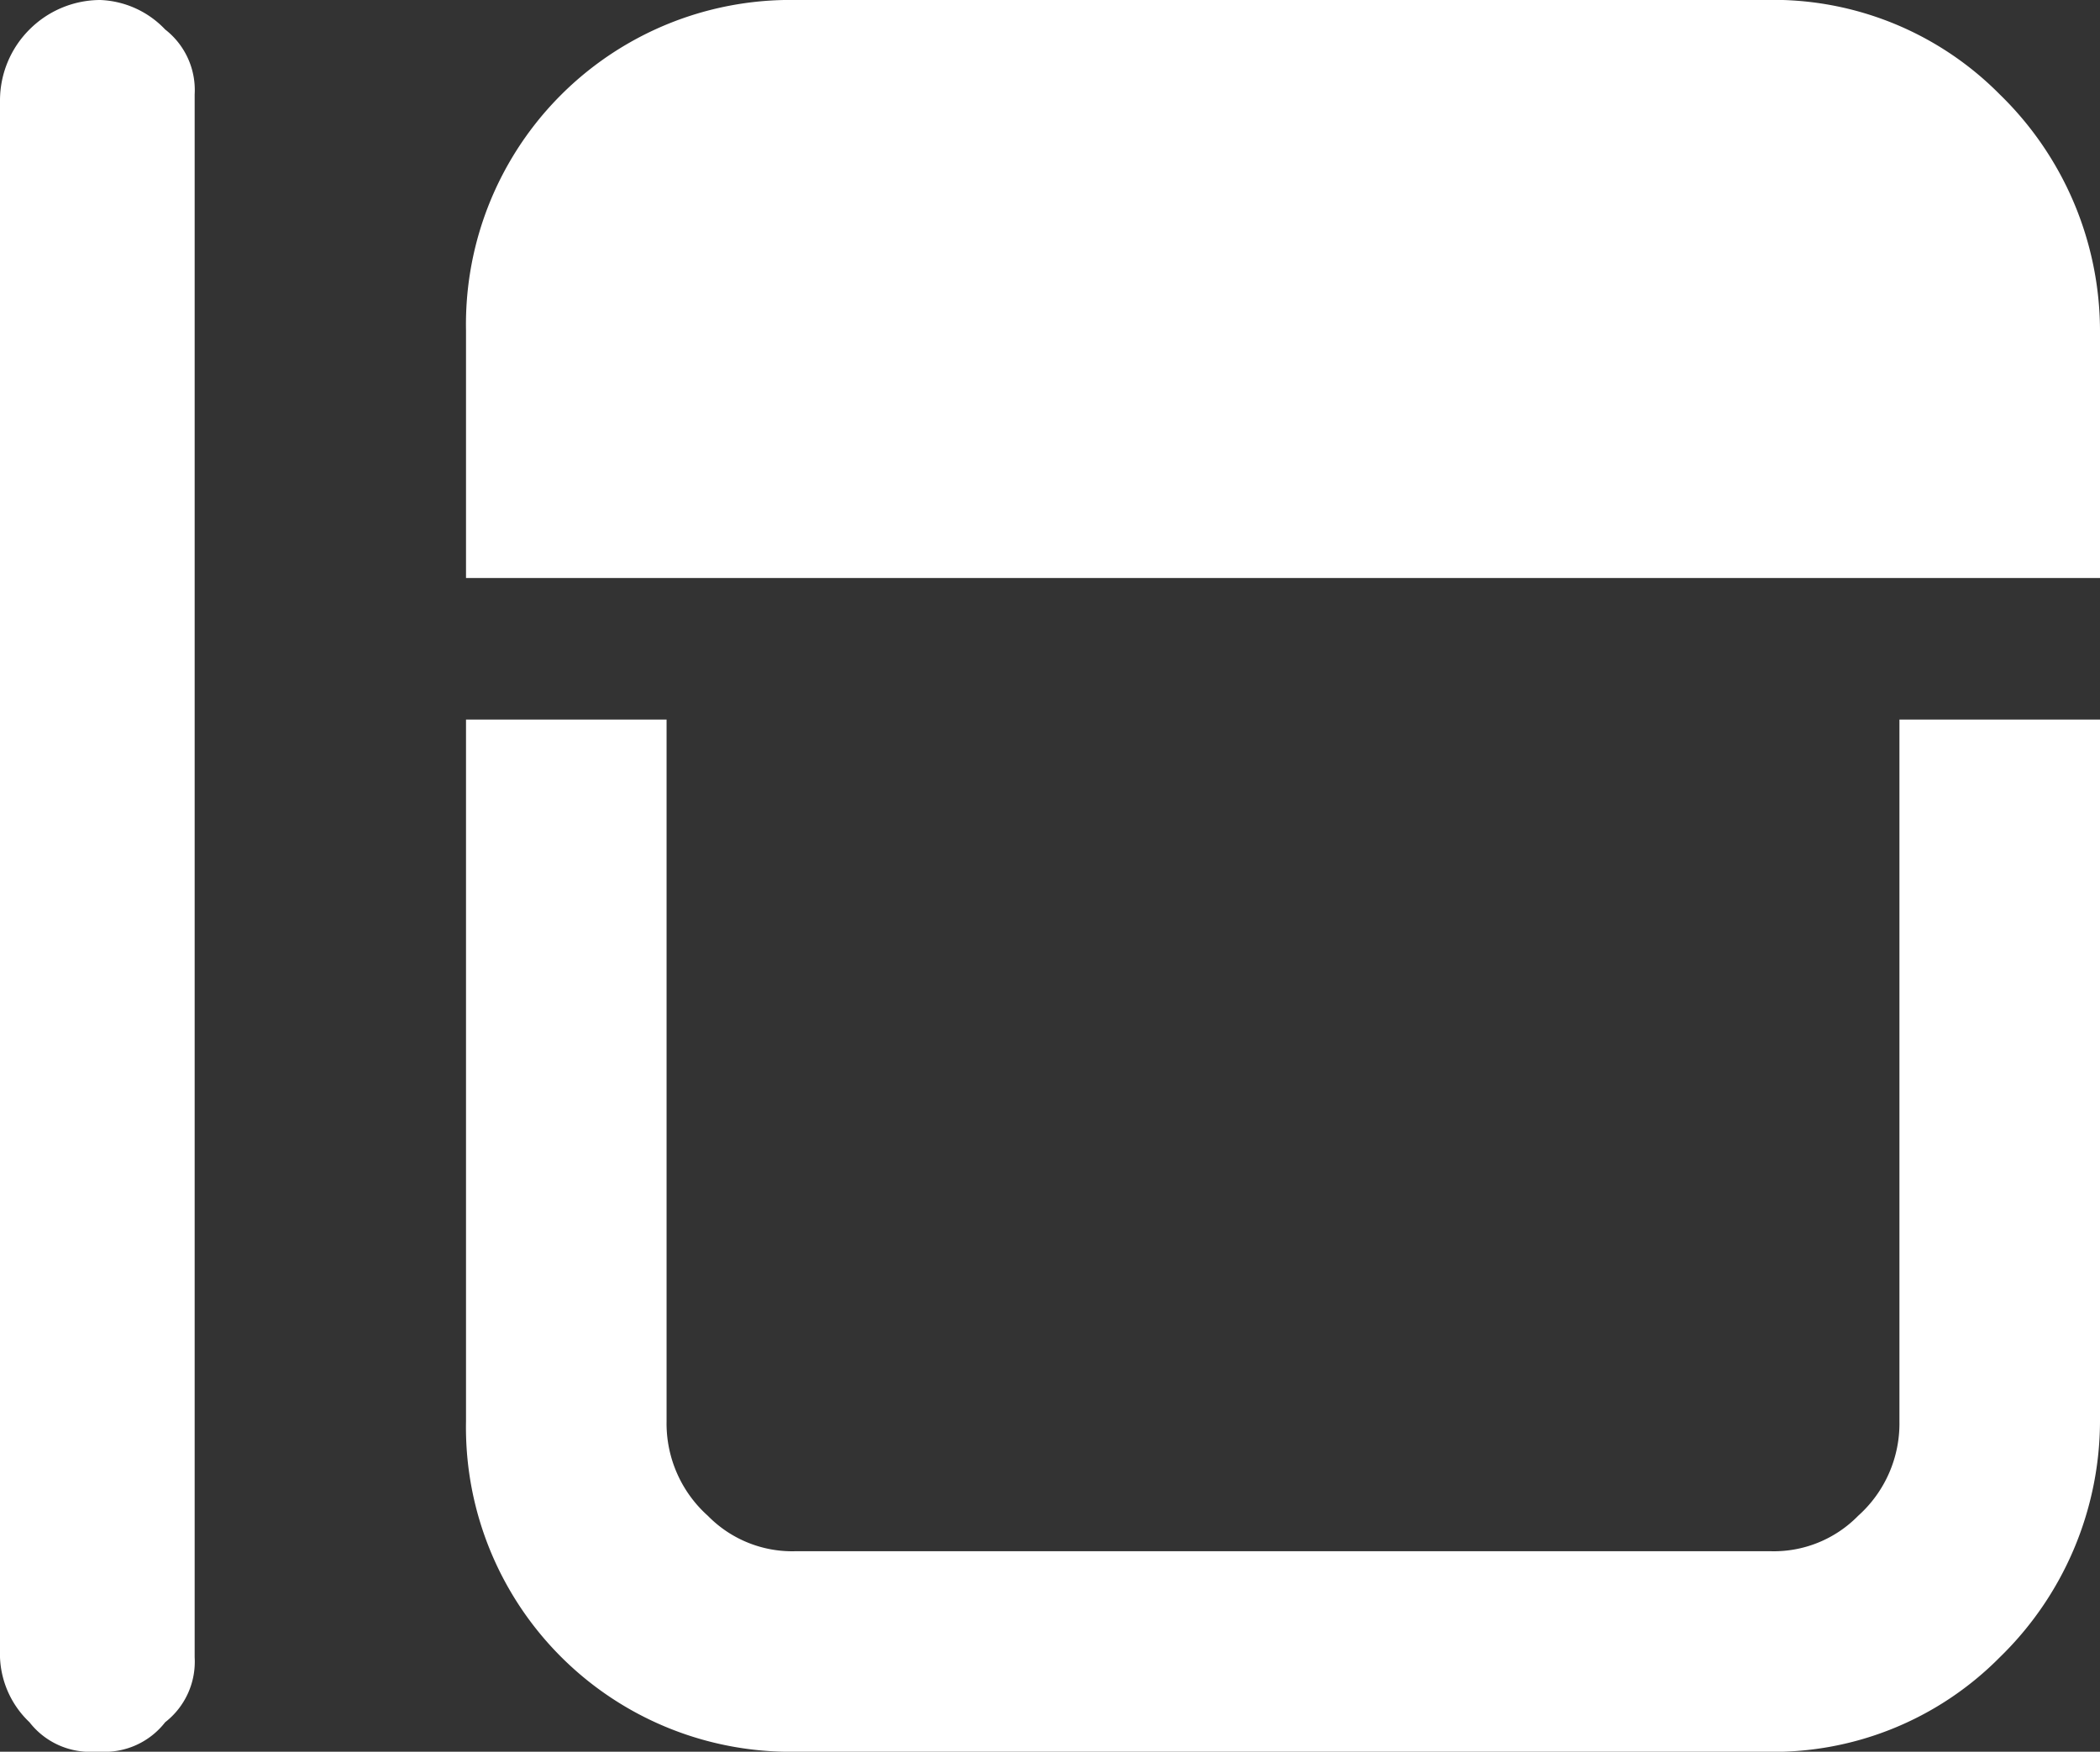 <svg xmlns="http://www.w3.org/2000/svg" viewBox="0 0 35.6 29.7"><rect x="0" y="0" width="35.6" height="29.7" fill="#333333" stroke="none"/><defs><style>.a{fill:#fff;}</style></defs><path class="a" d="M.5,29.2A1.6,1.6,0,0,1,0,28.1V1.7A1.7,1.7,0,0,1,.5.5,1.7,1.7,0,0,1,1.7,0h0A1.6,1.6,0,0,1,2.8.5a1.3,1.3,0,0,1,.5,1.1h0V28.1h0a1.3,1.3,0,0,1-.5,1.1,1.3,1.3,0,0,1-1.1.5H1.6A1.3,1.3,0,0,1,.5,29.2ZM10.8,9.8V1.7H32.3V9.8h3.3V5.6a5.6,5.6,0,0,0-1.7-4,5.4,5.4,0,0,0-4-1.6H13.5A5.5,5.5,0,0,0,7.9,5.6V9.8h2.9ZM32.2,24.1a2.1,2.1,0,0,1-.7,1.6,2,2,0,0,1-1.5.6H13.5a2,2,0,0,1-1.5-.6,2.1,2.1,0,0,1-.7-1.6V12.2H7.9V24.1a5.5,5.5,0,0,0,5.6,5.6H29.9a5.4,5.4,0,0,0,4-1.6,5.6,5.6,0,0,0,1.7-4V12.2H32.2Zm.1-14.3V1.7H10.8V9.8Zm-.1,0h0Z"/></svg>